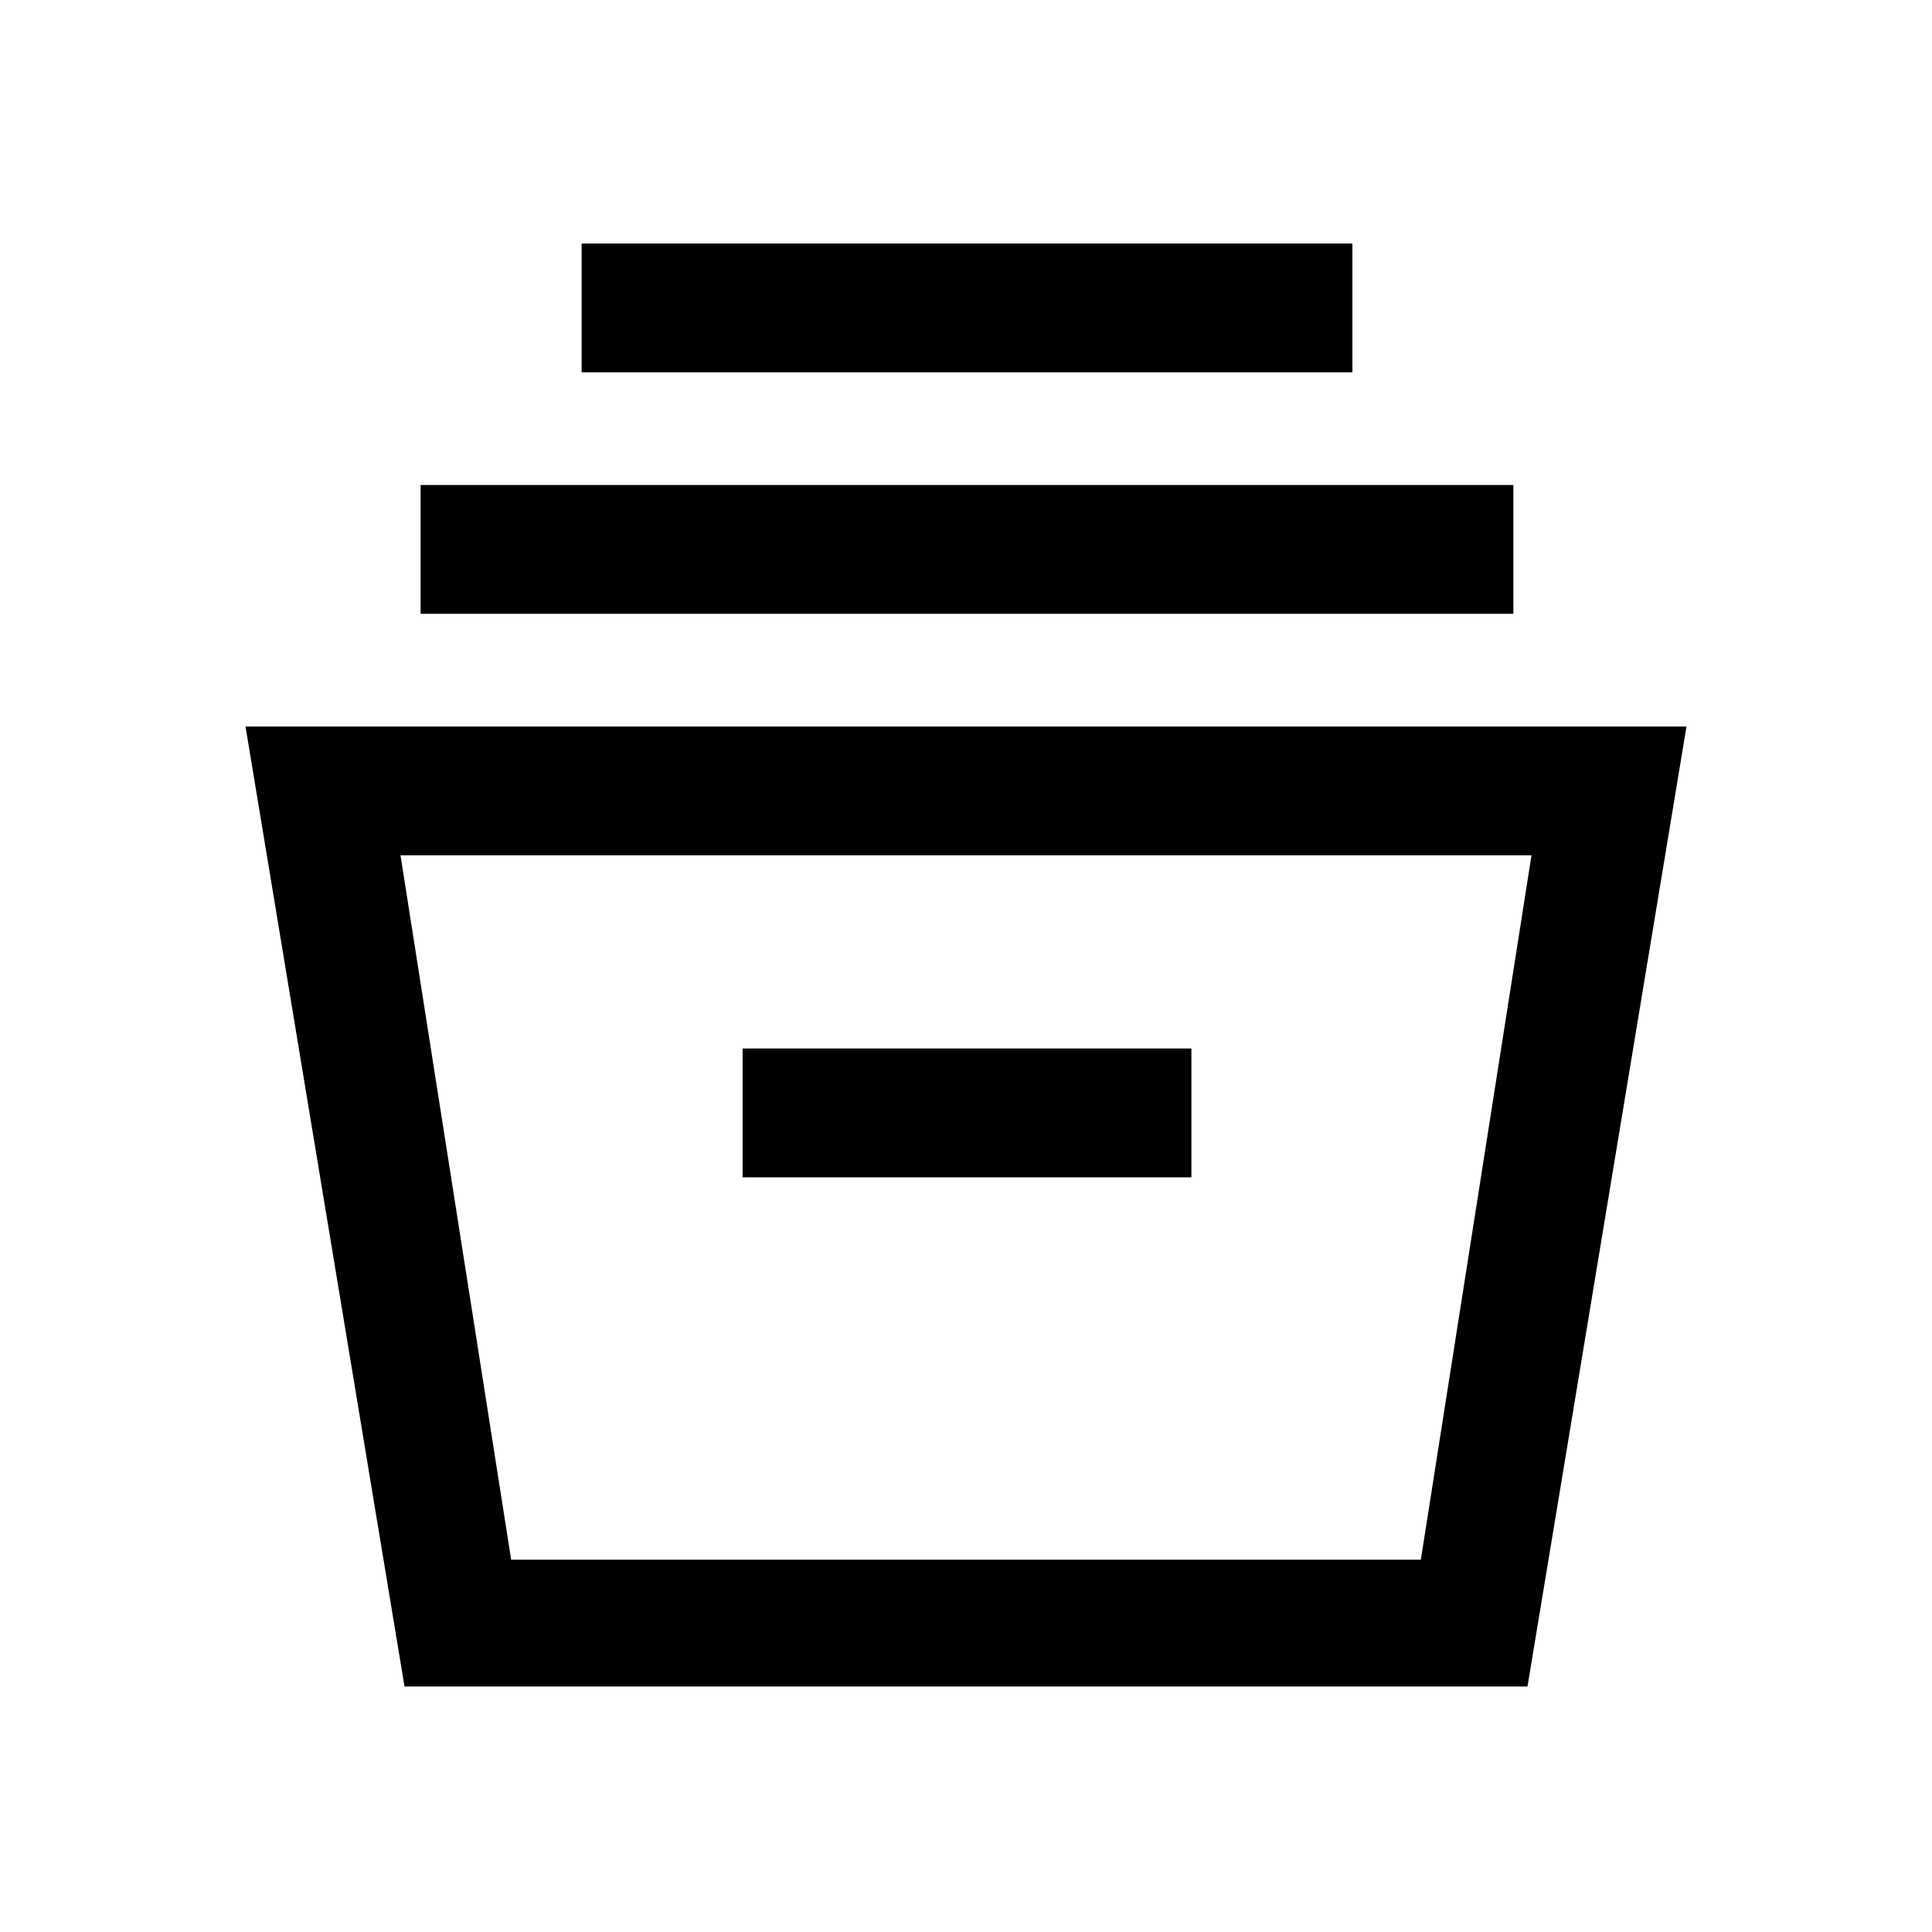 <svg xmlns="http://www.w3.org/2000/svg" height="40" width="40"><path d="M8.375 34.917 5.083 15.042h29.834l-3.292 19.875Zm2.208-2.625h18.834l2.291-14.584H8.292Zm4.792-7.917h9.292v-2.667h-9.292ZM8.708 12.708v-2.666h22.625v2.666Zm3.334-5V5.042H28v2.666Zm-1.459 24.584h18.834Z"/></svg>